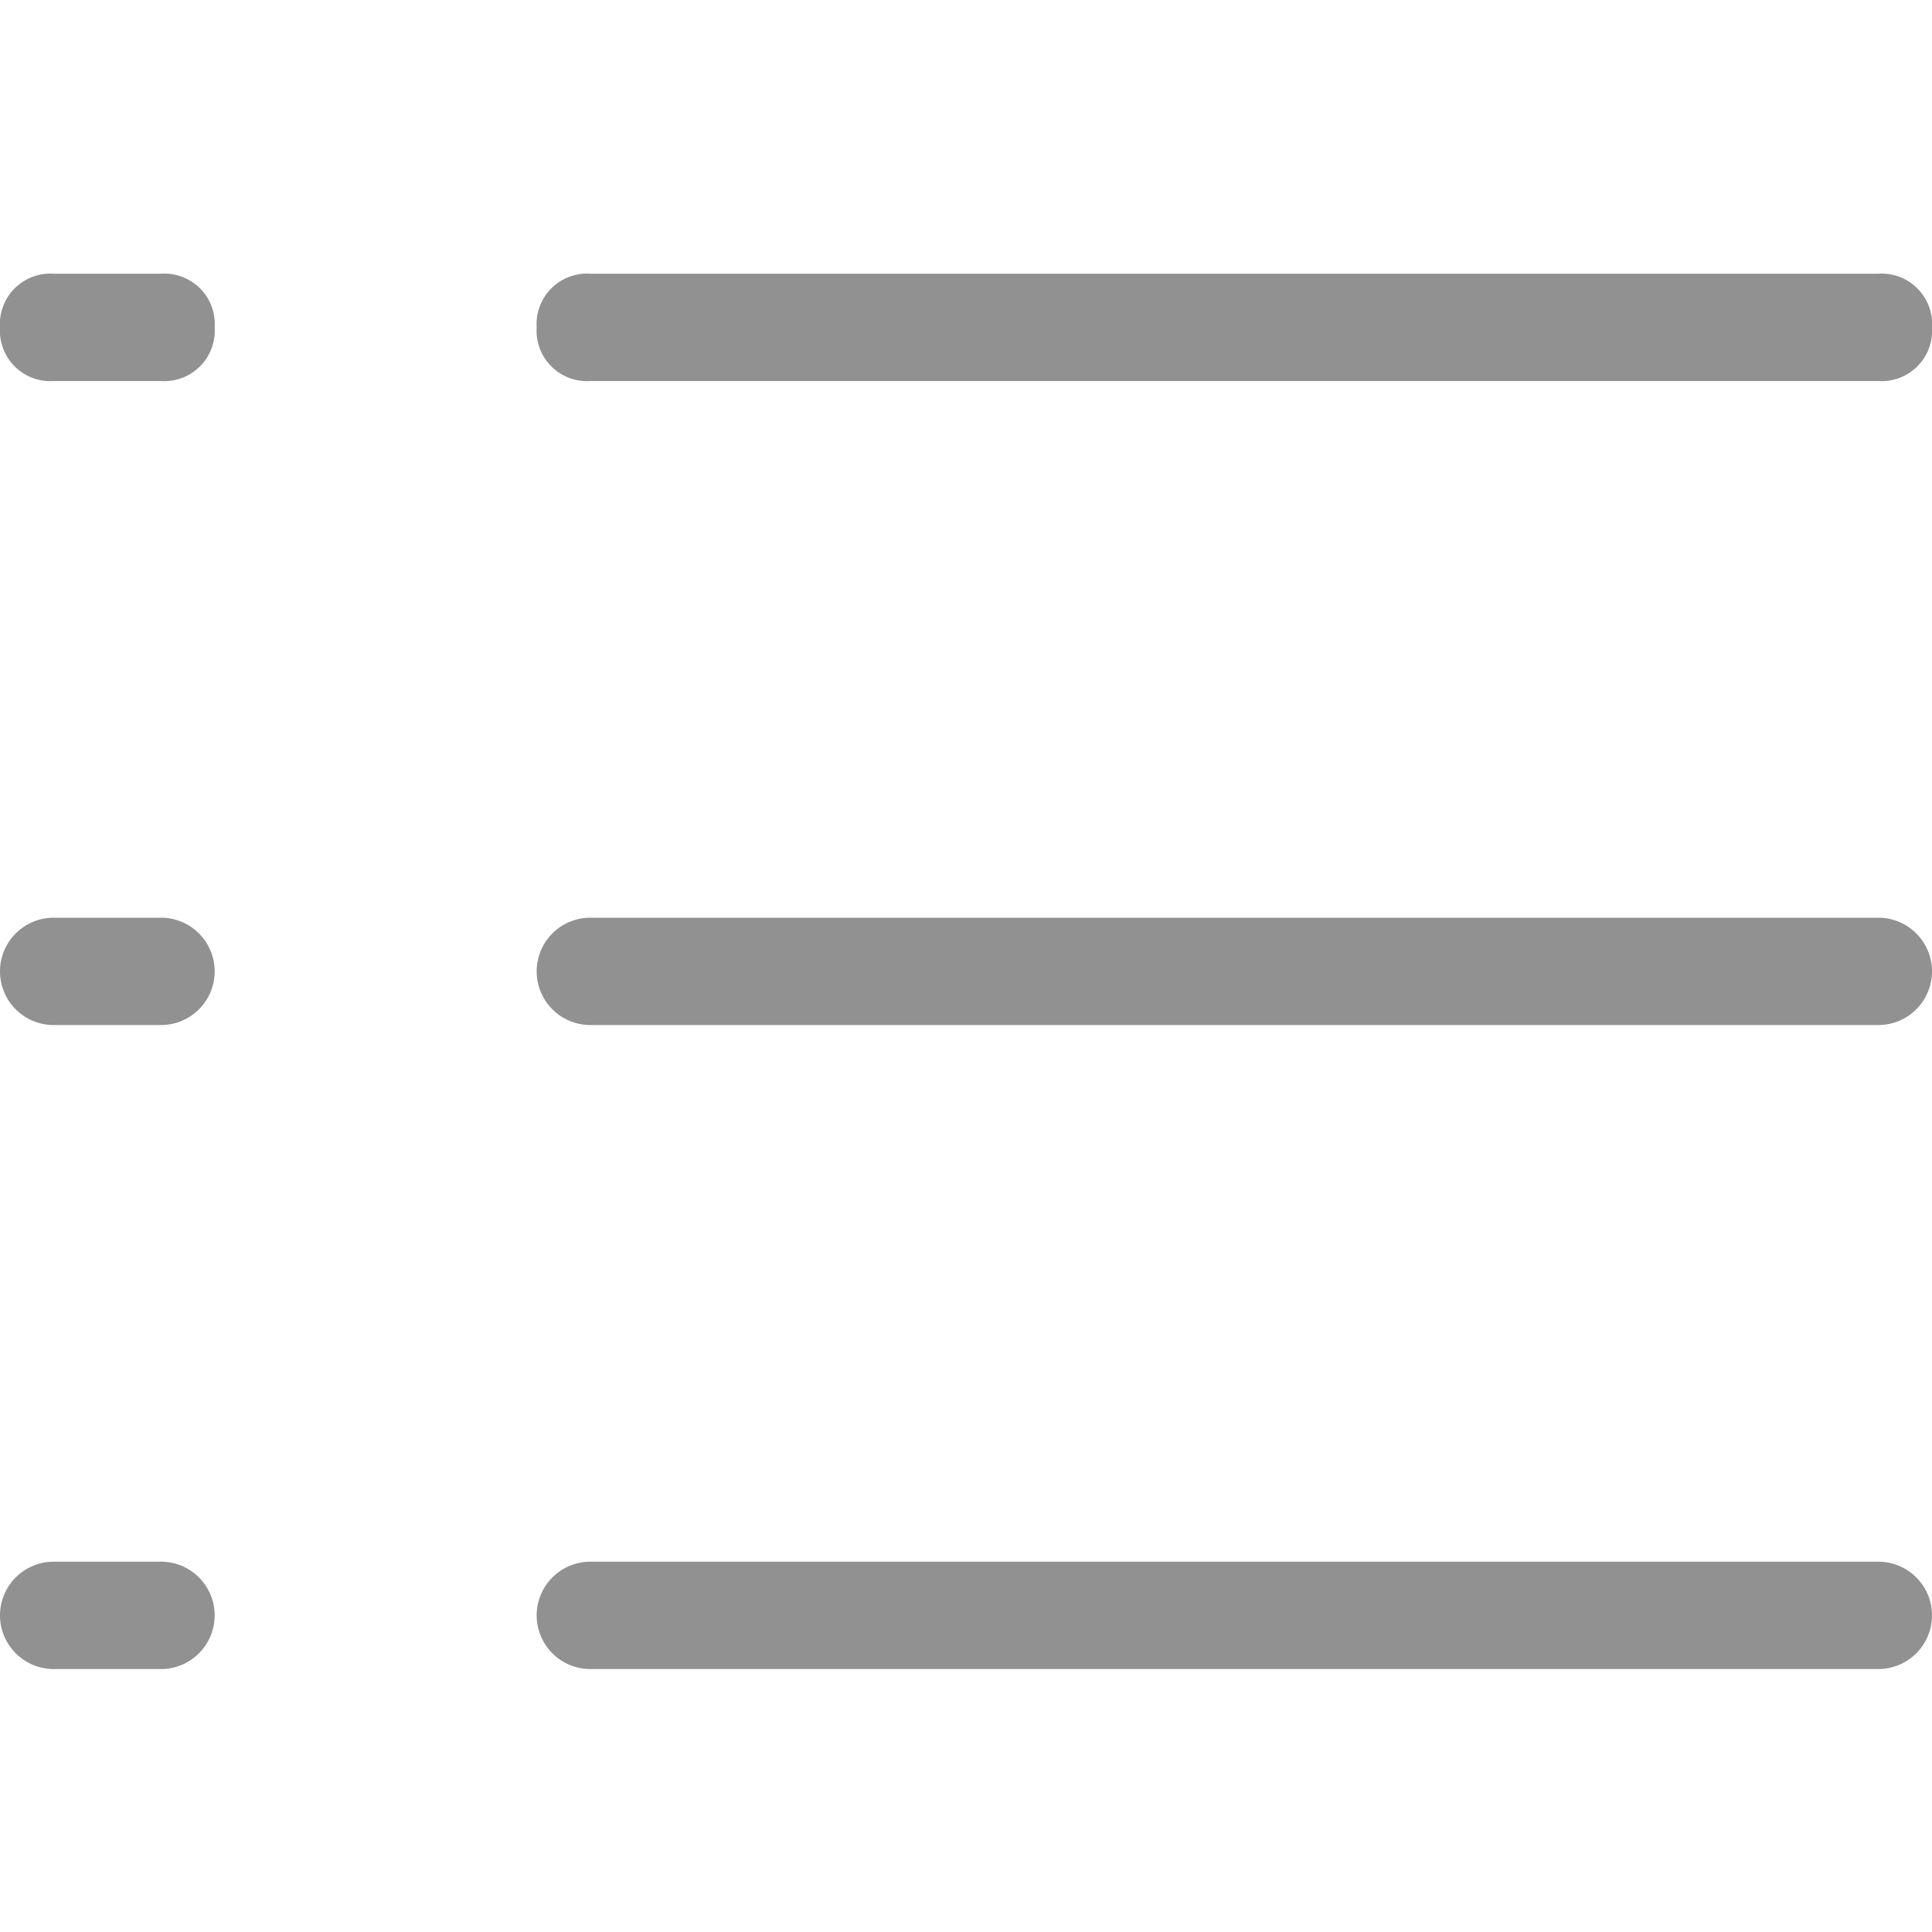 <svg id="图层_1" data-name="图层 1" xmlns="http://www.w3.org/2000/svg" viewBox="0 0 36 36"><defs><style>.cls-1{fill:#919191;}</style></defs><title>画板 2</title><path id="icon_拷贝_3" data-name="icon 拷贝 3" class="cls-1" d="M3,7.1H1a.94.94,0,0,1-1-1,.94.94,0,0,1,1-1H3a.94.94,0,0,1,1,1A.94.94,0,0,1,3,7.1Zm32,0H11a.94.94,0,0,1-1-1,.94.94,0,0,1,1-1H35a.94.94,0,0,1,1,1A.94.94,0,0,1,35,7.1ZM3,19.1H1a1,1,0,0,1,0-2H3a1,1,0,0,1,0,2Zm32,0H11a1,1,0,0,1,0-2H35a1,1,0,0,1,0,2ZM3,31.1H1a1,1,0,0,1,0-2H3a1,1,0,0,1,0,2Zm32,0H11a1,1,0,1,1,0-2H35a1,1,0,0,1,0,2Z"/></svg>